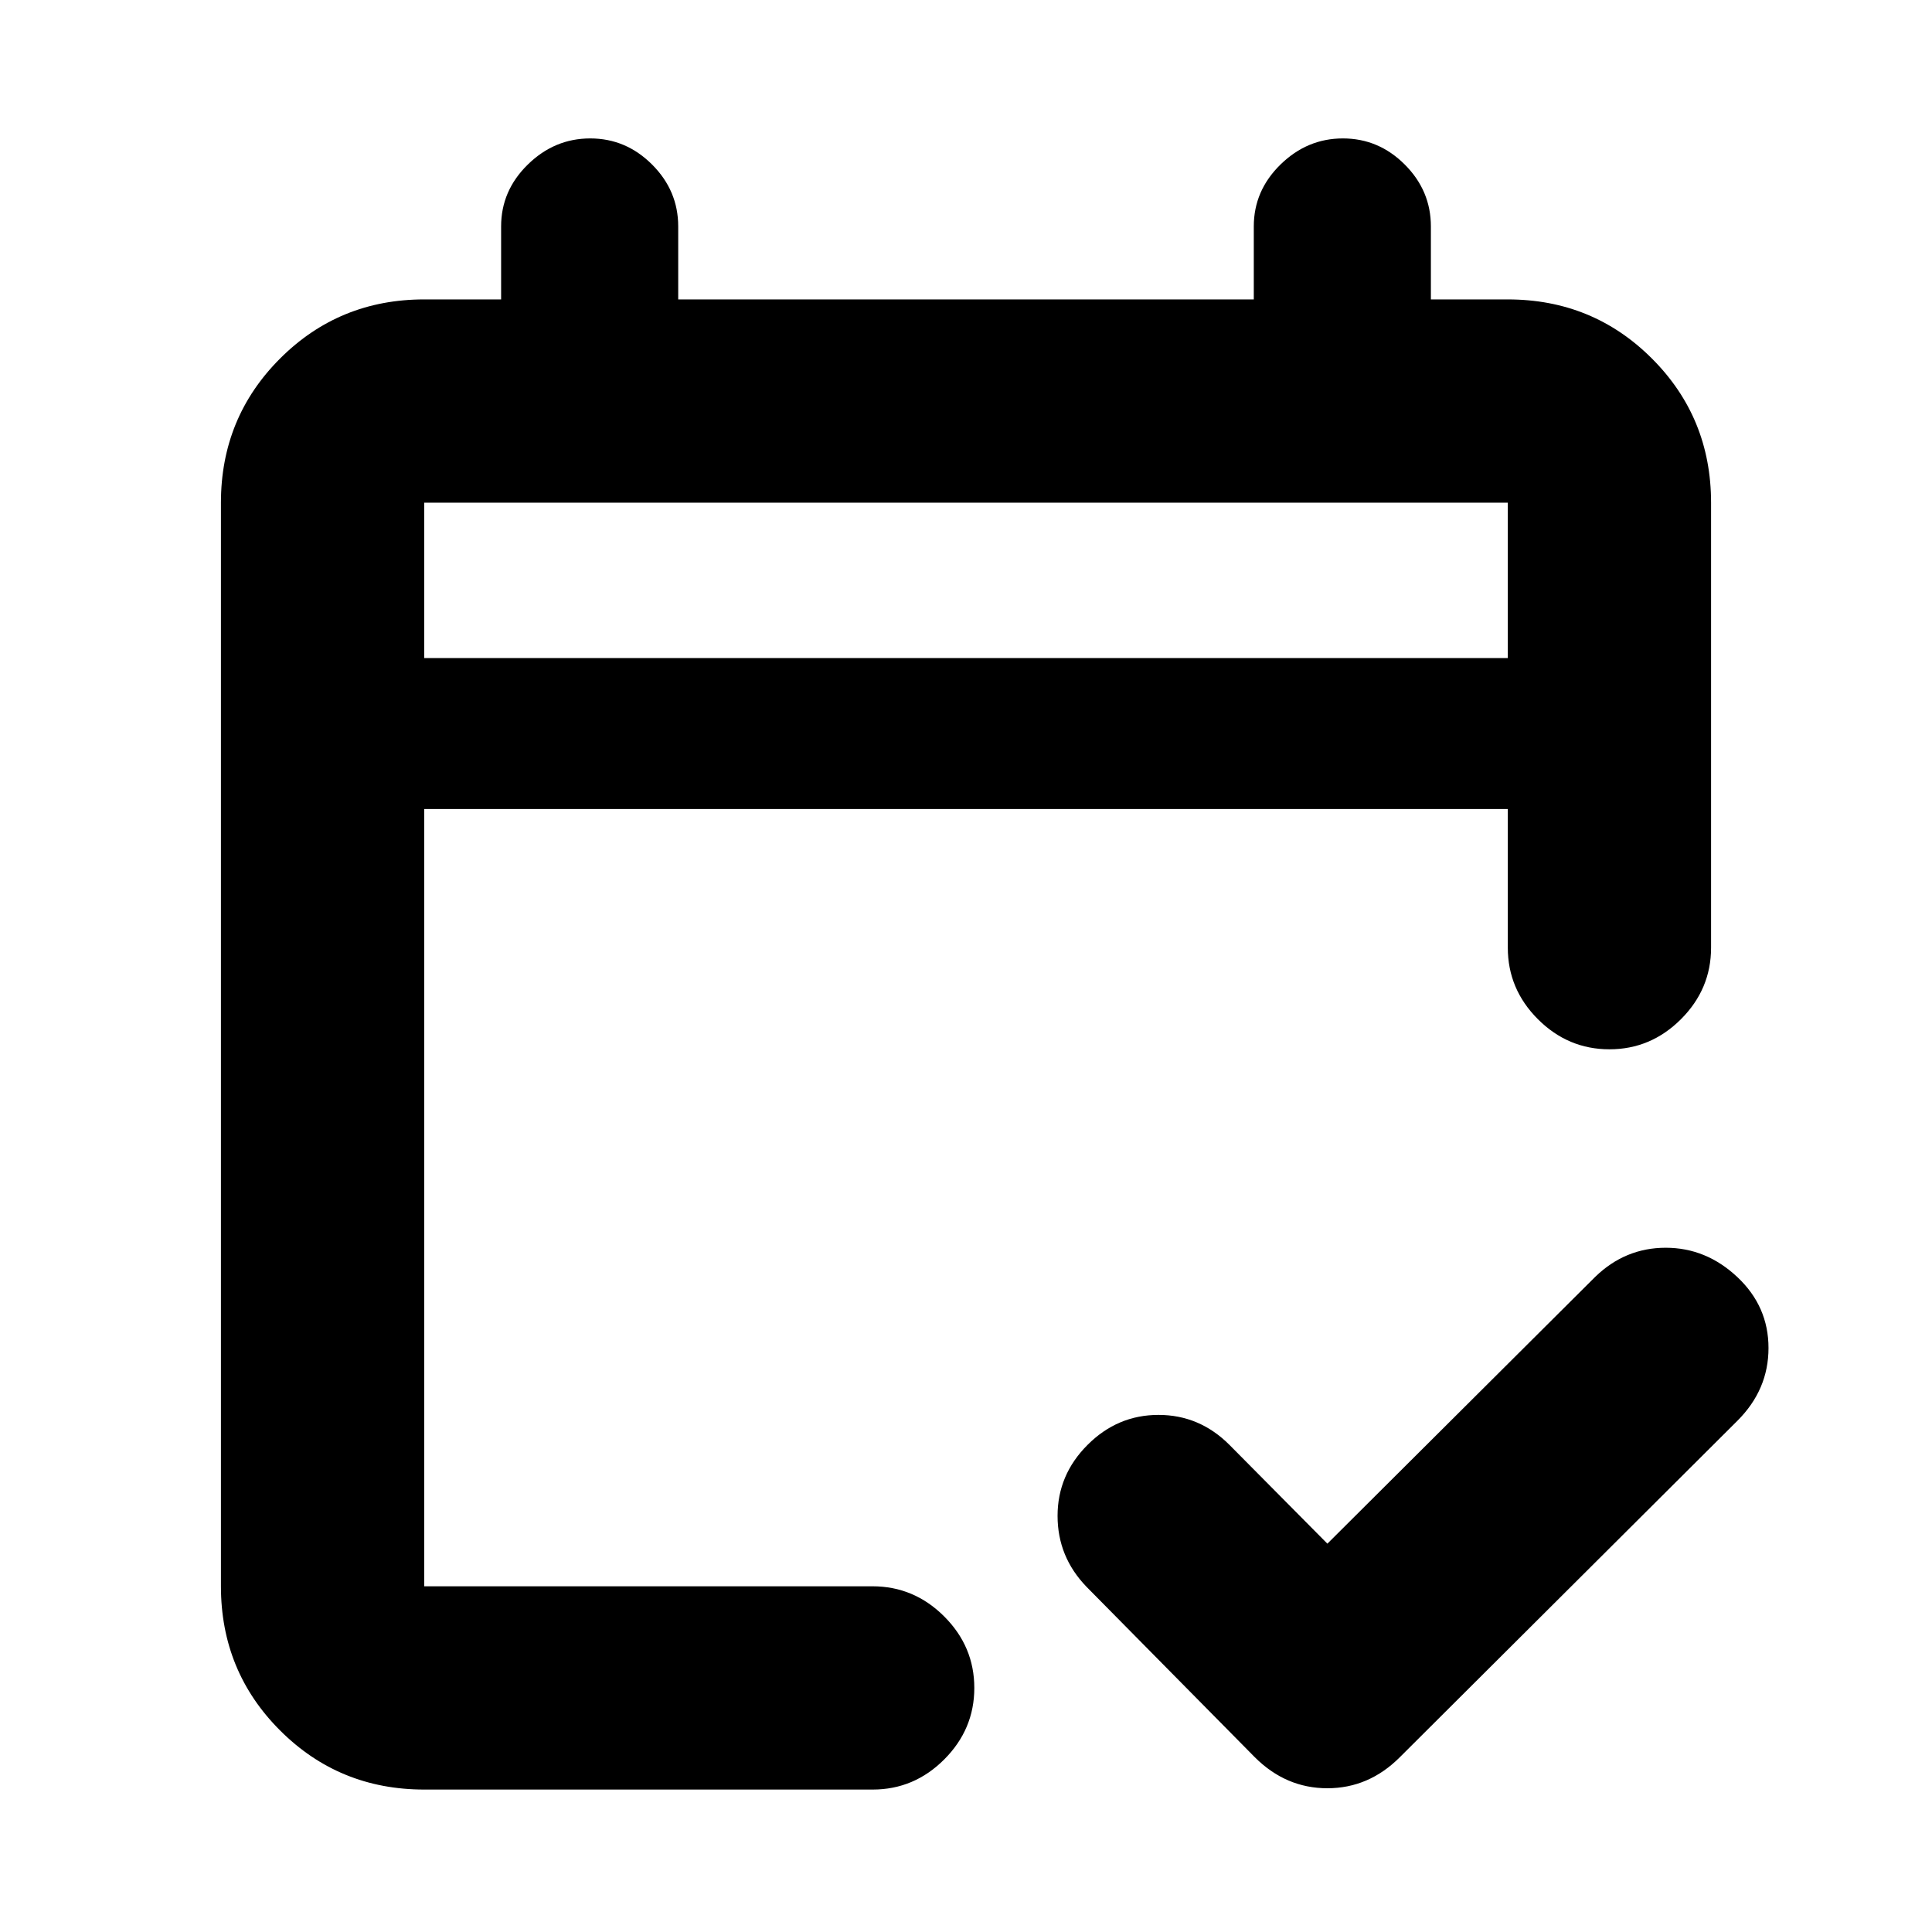 <svg xmlns="http://www.w3.org/2000/svg" height="24" viewBox="0 -960 960 960" width="24"><path d="M210.78-70.78q-42.24 0-71.62-29.38-29.38-29.38-29.38-71.62v-538.44q0-42.24 29.38-71.62 29.38-29.38 71.62-29.38H249v-36.28q0-17.76 13.26-30.74 13.26-12.98 31.02-12.98 17.76 0 30.74 12.98Q337-865.26 337-847.5v36.28h286v-36.28q0-17.76 13.26-30.74 13.26-12.98 31.02-12.98 17.76 0 30.74 12.98Q711-865.26 711-847.5v36.28h38.22q42.24 0 71.62 29.38 29.38 29.38 29.38 71.62v221.11q0 20.59-14.96 35.54-14.96 14.96-35.54 14.96-20.59 0-35.55-14.96-14.95-14.95-14.95-35.54V-558H210.78v386.22h222.78q20.59 0 35.58 14.95 14.99 14.96 14.99 35.55 0 20.58-14.96 35.54-14.95 14.96-35.54 14.96H210.78Zm0-562.22h538.44v-77.22H210.78V-633Zm0 0v-77.22V-633Zm448.79 440.04 133.15-132.65Q807.61-340 827.69-340t35.57 14.55q15.5 14.55 15.5 35.28t-15.46 36.15L695.61-86.89q-15.42 15.46-36.06 15.46t-36.09-15.46l-83.57-84.63q-14.39-14.89-14.39-35.26 0-20.37 14.89-35.26 14.89-14.9 35.26-14.9 20.37 0 35.26 14.9l48.66 49.08Z"/></svg>